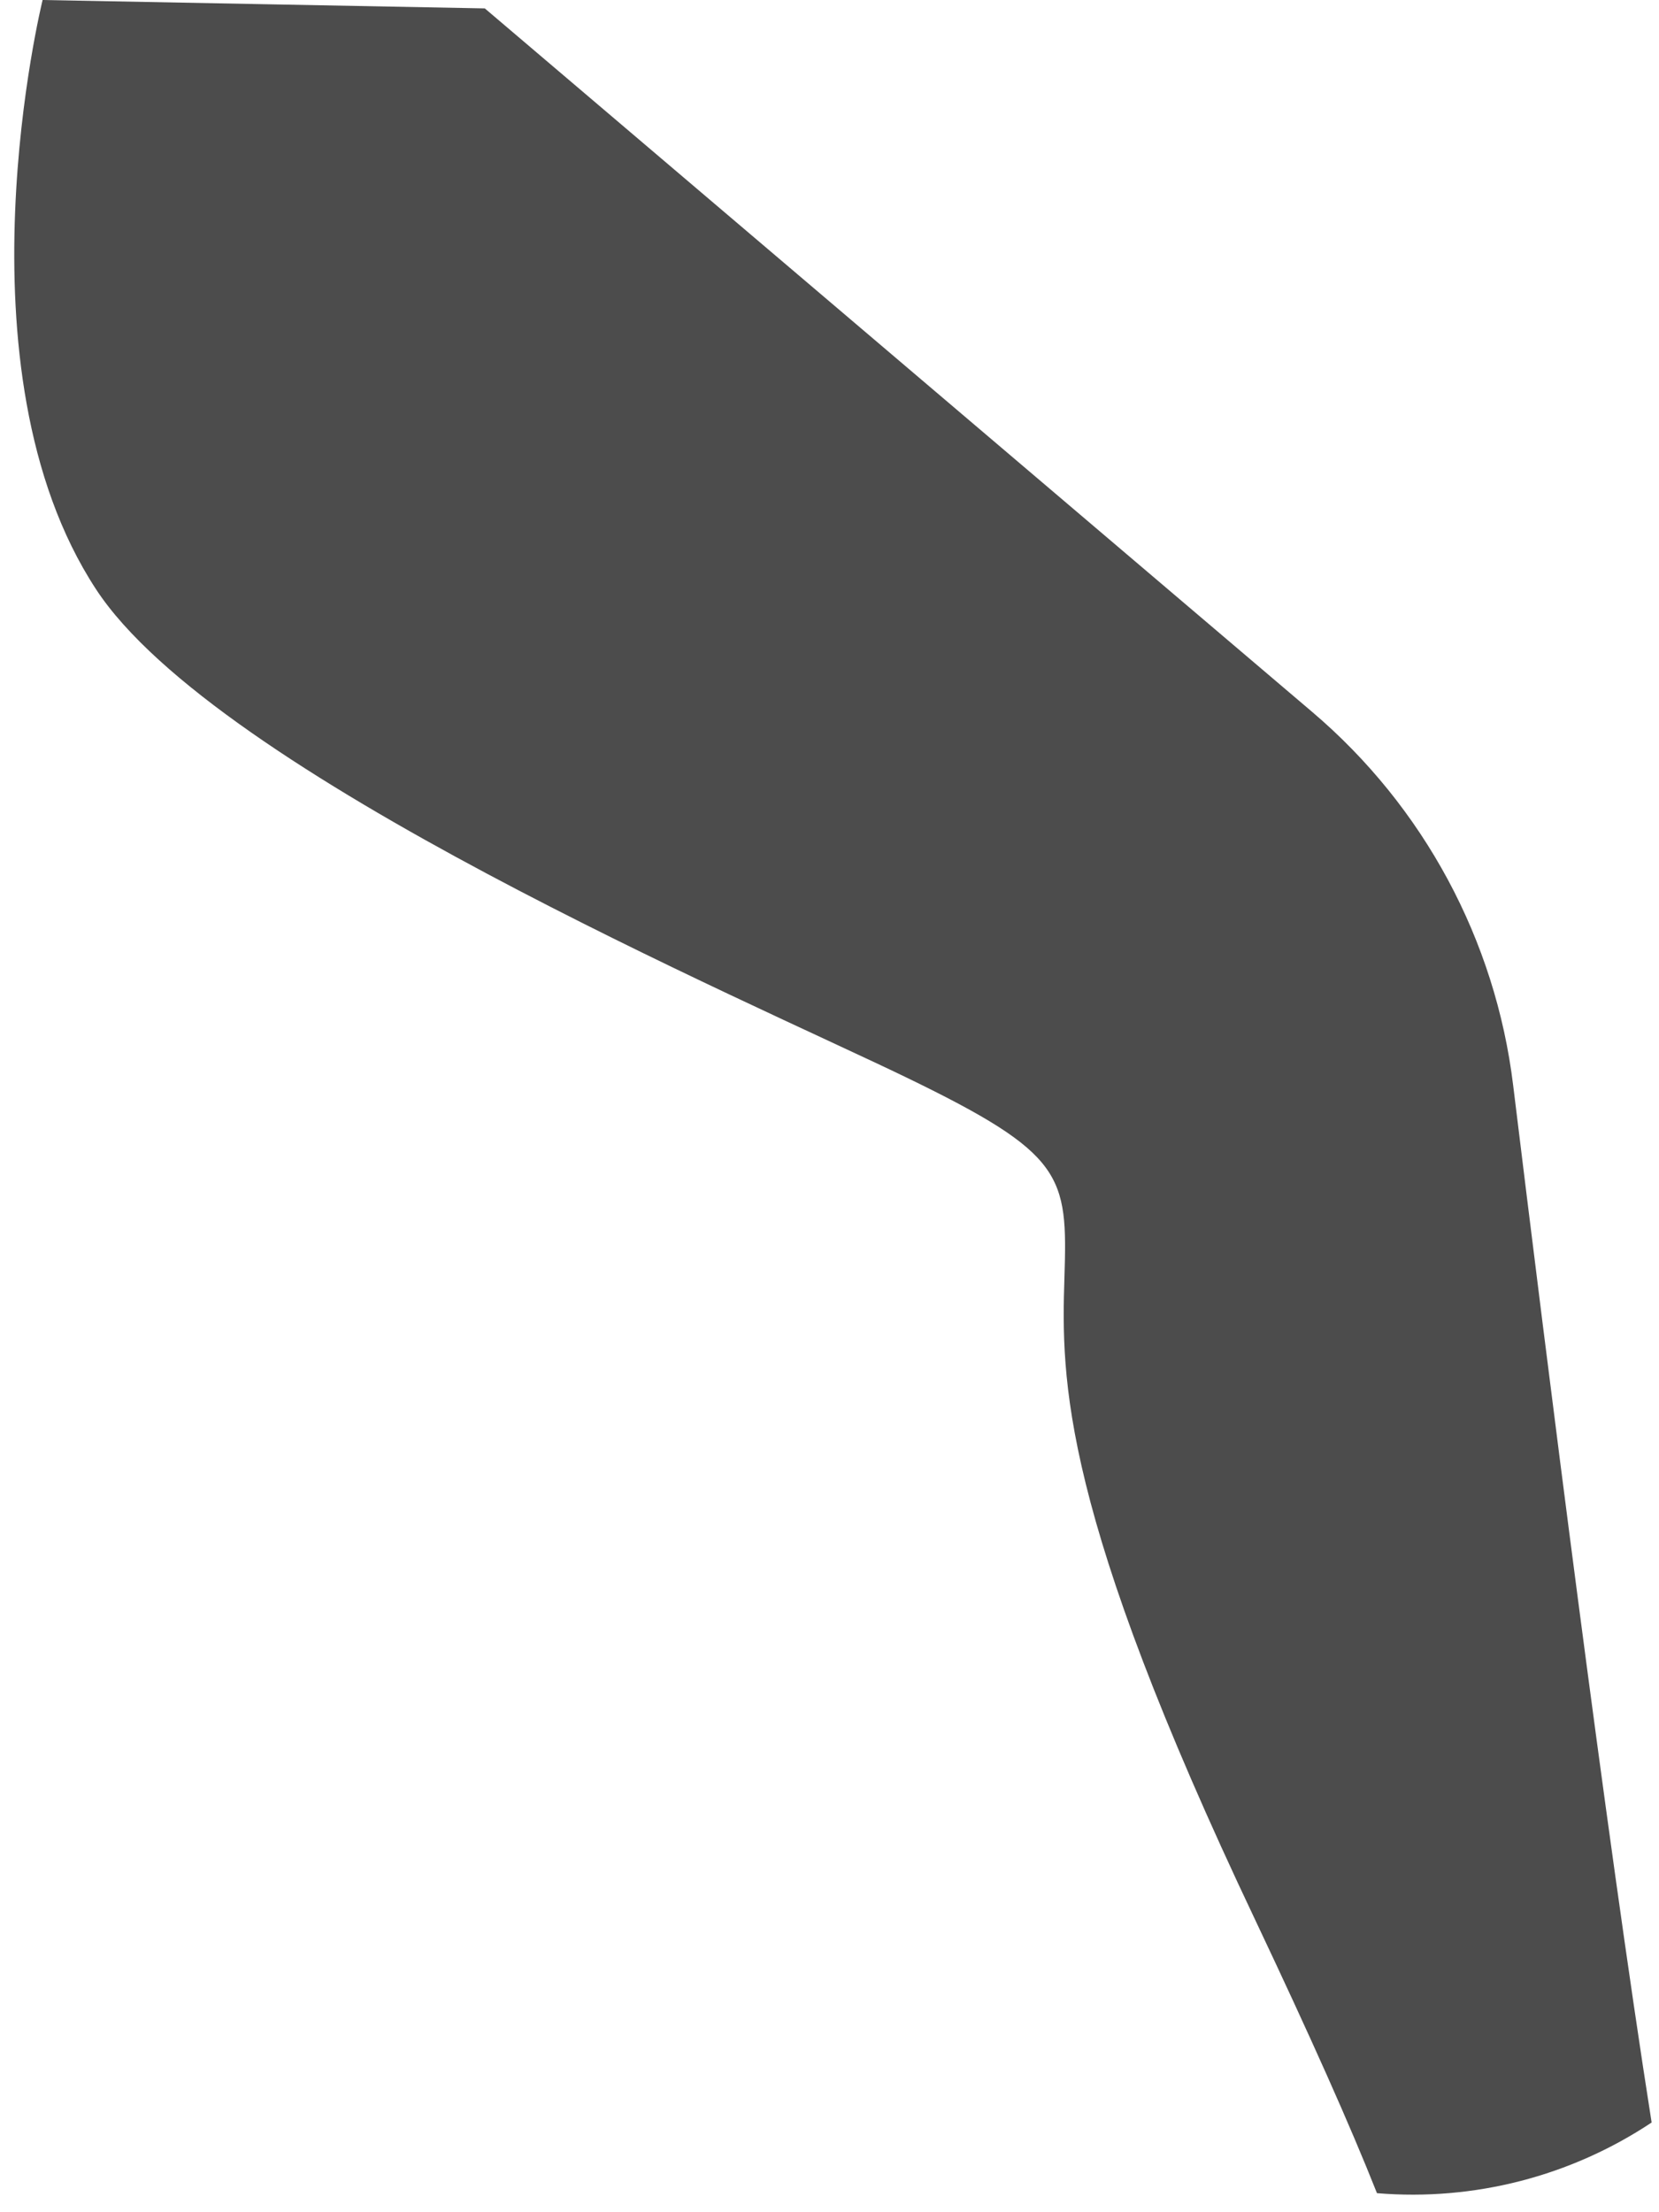 <?xml version="1.0" encoding="UTF-8" standalone="no"?><svg width='81' height='108' viewBox='0 0 81 108' fill='none' xmlns='http://www.w3.org/2000/svg'>
<path opacity='0.7' d='M80.64 103.62C78.39 89.34 75.53 66.5 73.88 52.99C73.018 45.891 69.511 39.378 64.06 34.75L23.67 0.41L2.08 0C2.08 0 -2.37 18 4.69 28.77C10.58 37.77 36.53 48.86 44.25 52.6C51.97 56.34 52.13 57.37 51.97 62.37C51.81 67.37 51.8 73.76 61.29 93.74C64.01 99.49 65.91 103.74 67.23 107.07C71.961 107.464 76.687 106.249 80.64 103.62Z' fill='black'/>
</svg>
